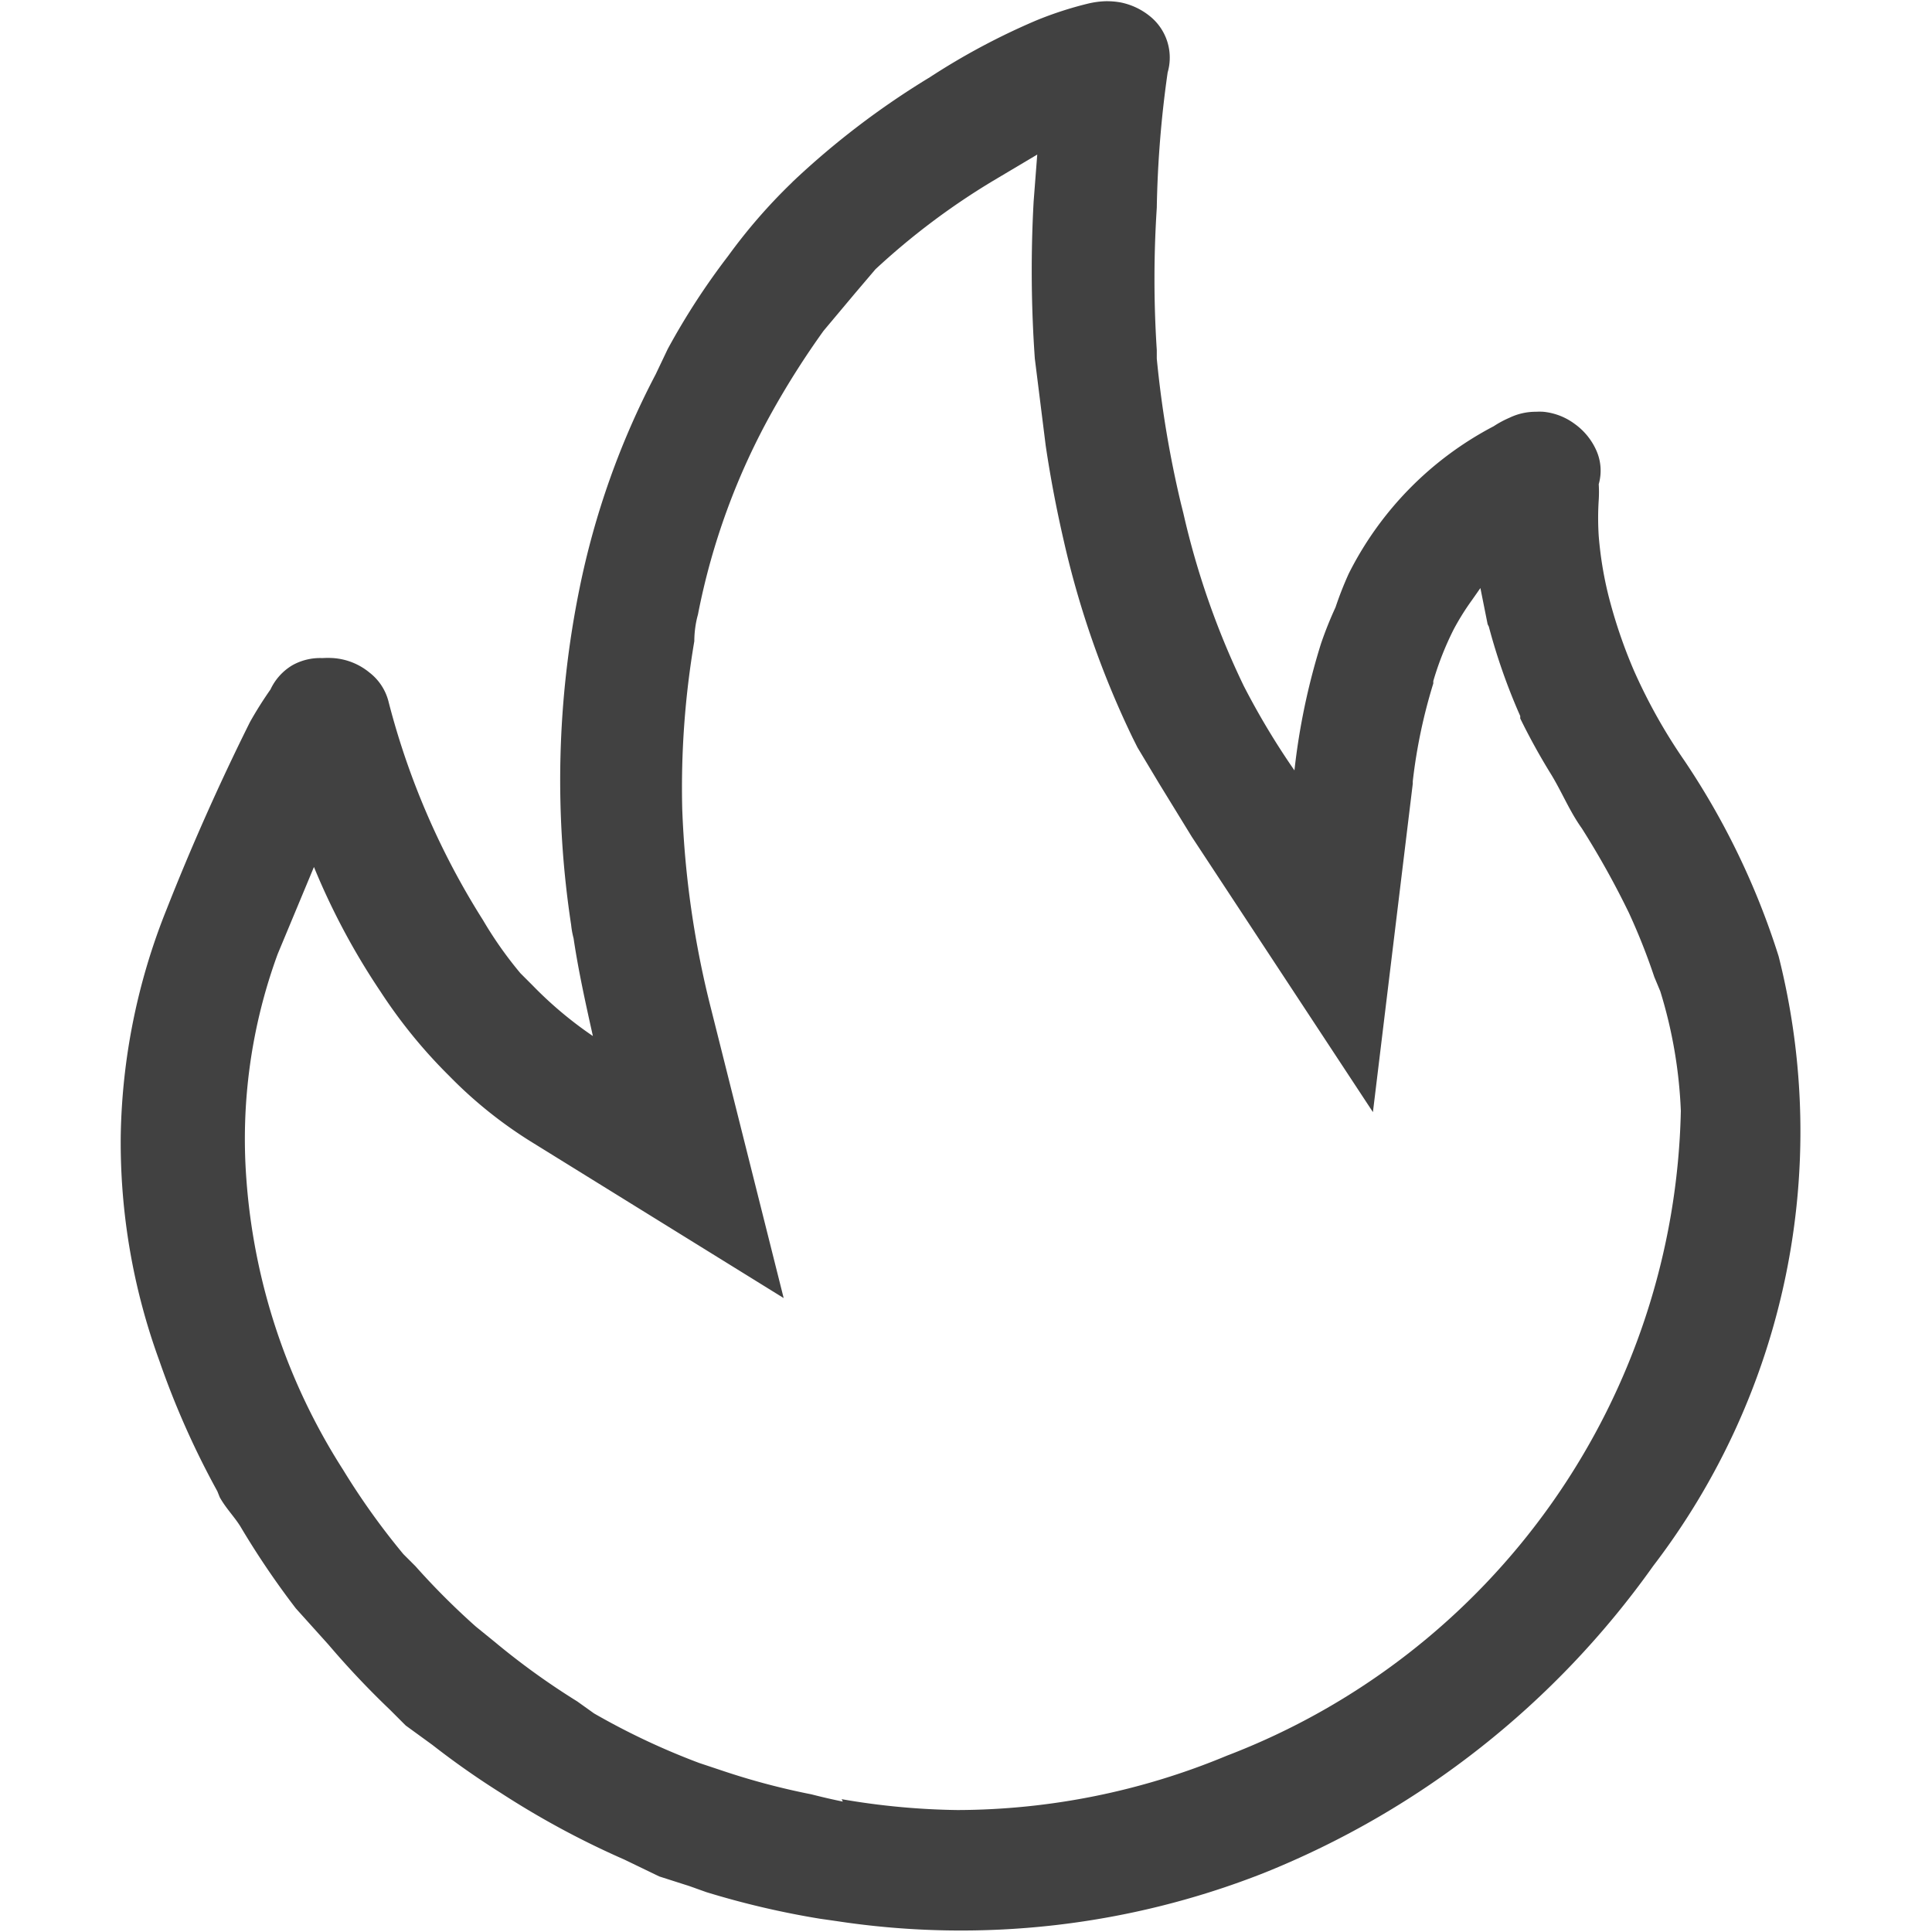 <svg xmlns="http://www.w3.org/2000/svg" viewBox="0 0 16 16"><path fill="#414141" d="M14.73 7.92a6.28 6.28 0 0 0-.78-1.62 4.56 4.56 0 0 1-.42-.75 4.17 4.17 0 0 1-.21-.62 3.06 3.06 0 0 1-.08-.49 2.32 2.32 0 0 1 0-.3 1.03 1.03 0 0 0 0-.13.41.41 0 0 0-.02-.28.54.54 0 0 0-.18-.22.52.52 0 0 0-.26-.1.54.54 0 0 0-.06 0 .5.5 0 0 0-.22.05.84.84 0 0 0-.13.07 2.79 2.79 0 0 0-1.2 1.22 2.9 2.9 0 0 0-.11.28 3.12 3.12 0 0 0-.12.3 5.55 5.55 0 0 0-.22 1.05 6.23 6.23 0 0 1-.42-.7 6.71 6.71 0 0 1-.5-1.43l-.02-.08a8.85 8.85 0 0 1-.2-1.2V2.9a9.09 9.09 0 0 1 0-1.18A8.96 8.96 0 0 1 9.67.6a.44.44 0 0 0-.14-.46.56.56 0 0 0-.25-.12.66.66 0 0 0-.12-.01.72.72 0 0 0-.15.02 3 3 0 0 0-.43.14 5.69 5.69 0 0 0-.88.47 6.75 6.75 0 0 0-1.13.86l-.02.02a4.58 4.58 0 0 0-.52.6 5.86 5.86 0 0 0-.5.77l-.1.21a6.66 6.66 0 0 0-.63 1.77 7.96 7.96 0 0 0-.07 2.79.71.71 0 0 0 .02.11c.04.27.1.54.16.81a3.22 3.22 0 0 1-.5-.42l-.1-.1A3.23 3.23 0 0 1 4 7.62a6.33 6.33 0 0 1-.78-1.8.44.44 0 0 0-.16-.25.53.53 0 0 0-.3-.12.73.73 0 0 0-.09 0 .47.47 0 0 0-.25.06.46.46 0 0 0-.18.2 3.18 3.18 0 0 0-.17.27 19.6 19.6 0 0 0-.69 1.55A5.25 5.25 0 0 0 1 9.4a5.27 5.27 0 0 0 .32 1.87 6.97 6.97 0 0 0 .48 1.08l.02.05c.05.09.12.16.17.24a6.9 6.9 0 0 0 .46.68l.27.3a7.2 7.2 0 0 0 .51.54l.13.13.22.16a6.86 6.86 0 0 0 .57.4 7.17 7.17 0 0 0 1.02.55l.29.14.25.08.14.05a7.12 7.12 0 0 0 .94.22l.14.02a6.84 6.84 0 0 0 3.54-.4 7.28 7.28 0 0 0 3.22-2.54 5.92 5.92 0 0 0 1.04-5.05zm-7.75 7a5.38 5.38 0 0 1-.26-.06 5.9 5.9 0 0 1-.75-.2l-.18-.06a5.91 5.91 0 0 1-.87-.41l-.14-.1a6.05 6.05 0 0 1-.68-.49l-.16-.13a6.06 6.06 0 0 1-.5-.5l-.1-.1a5.95 5.95 0 0 1-.5-.7 5.15 5.15 0 0 1-.8-2.41A4.45 4.45 0 0 1 2.3 7.9l.3-.72a5.78 5.78 0 0 0 .55 1.03 4.23 4.23 0 0 0 .57.7 3.62 3.62 0 0 0 .67.54l2.1 1.3-.6-2.39a7.87 7.87 0 0 1-.24-1.66 7.25 7.25 0 0 1 .1-1.39c0-.07.01-.15.03-.22A5.66 5.66 0 0 1 6.4 3.4a7 7 0 0 1 .42-.66l.26-.31.17-.2a5.88 5.88 0 0 1 .97-.73l.37-.22-.03.39a10.41 10.41 0 0 0 .01 1.3l.05.4.04.32c.04.27.09.53.15.79a7.62 7.62 0 0 0 .57 1.63l.02.04.02.04.18.3.27.44 1.5 2.28.33-2.72v-.02a4.45 4.45 0 0 1 .17-.81v-.02a2.51 2.51 0 0 1 .17-.43 2.09 2.09 0 0 1 .15-.24l.07-.1.06.3.01.02a4.98 4.98 0 0 0 .26.74v.02a5.35 5.35 0 0 0 .26.47c.09.15.15.3.25.44a7.1 7.1 0 0 1 .39.7 5.24 5.24 0 0 1 .21.53l.05.12a3.87 3.87 0 0 1 .17.99 5.85 5.85 0 0 1-3.76 5.34 5.84 5.84 0 0 1-2.23.45 6.02 6.02 0 0 1-.96-.09z"/></svg>
